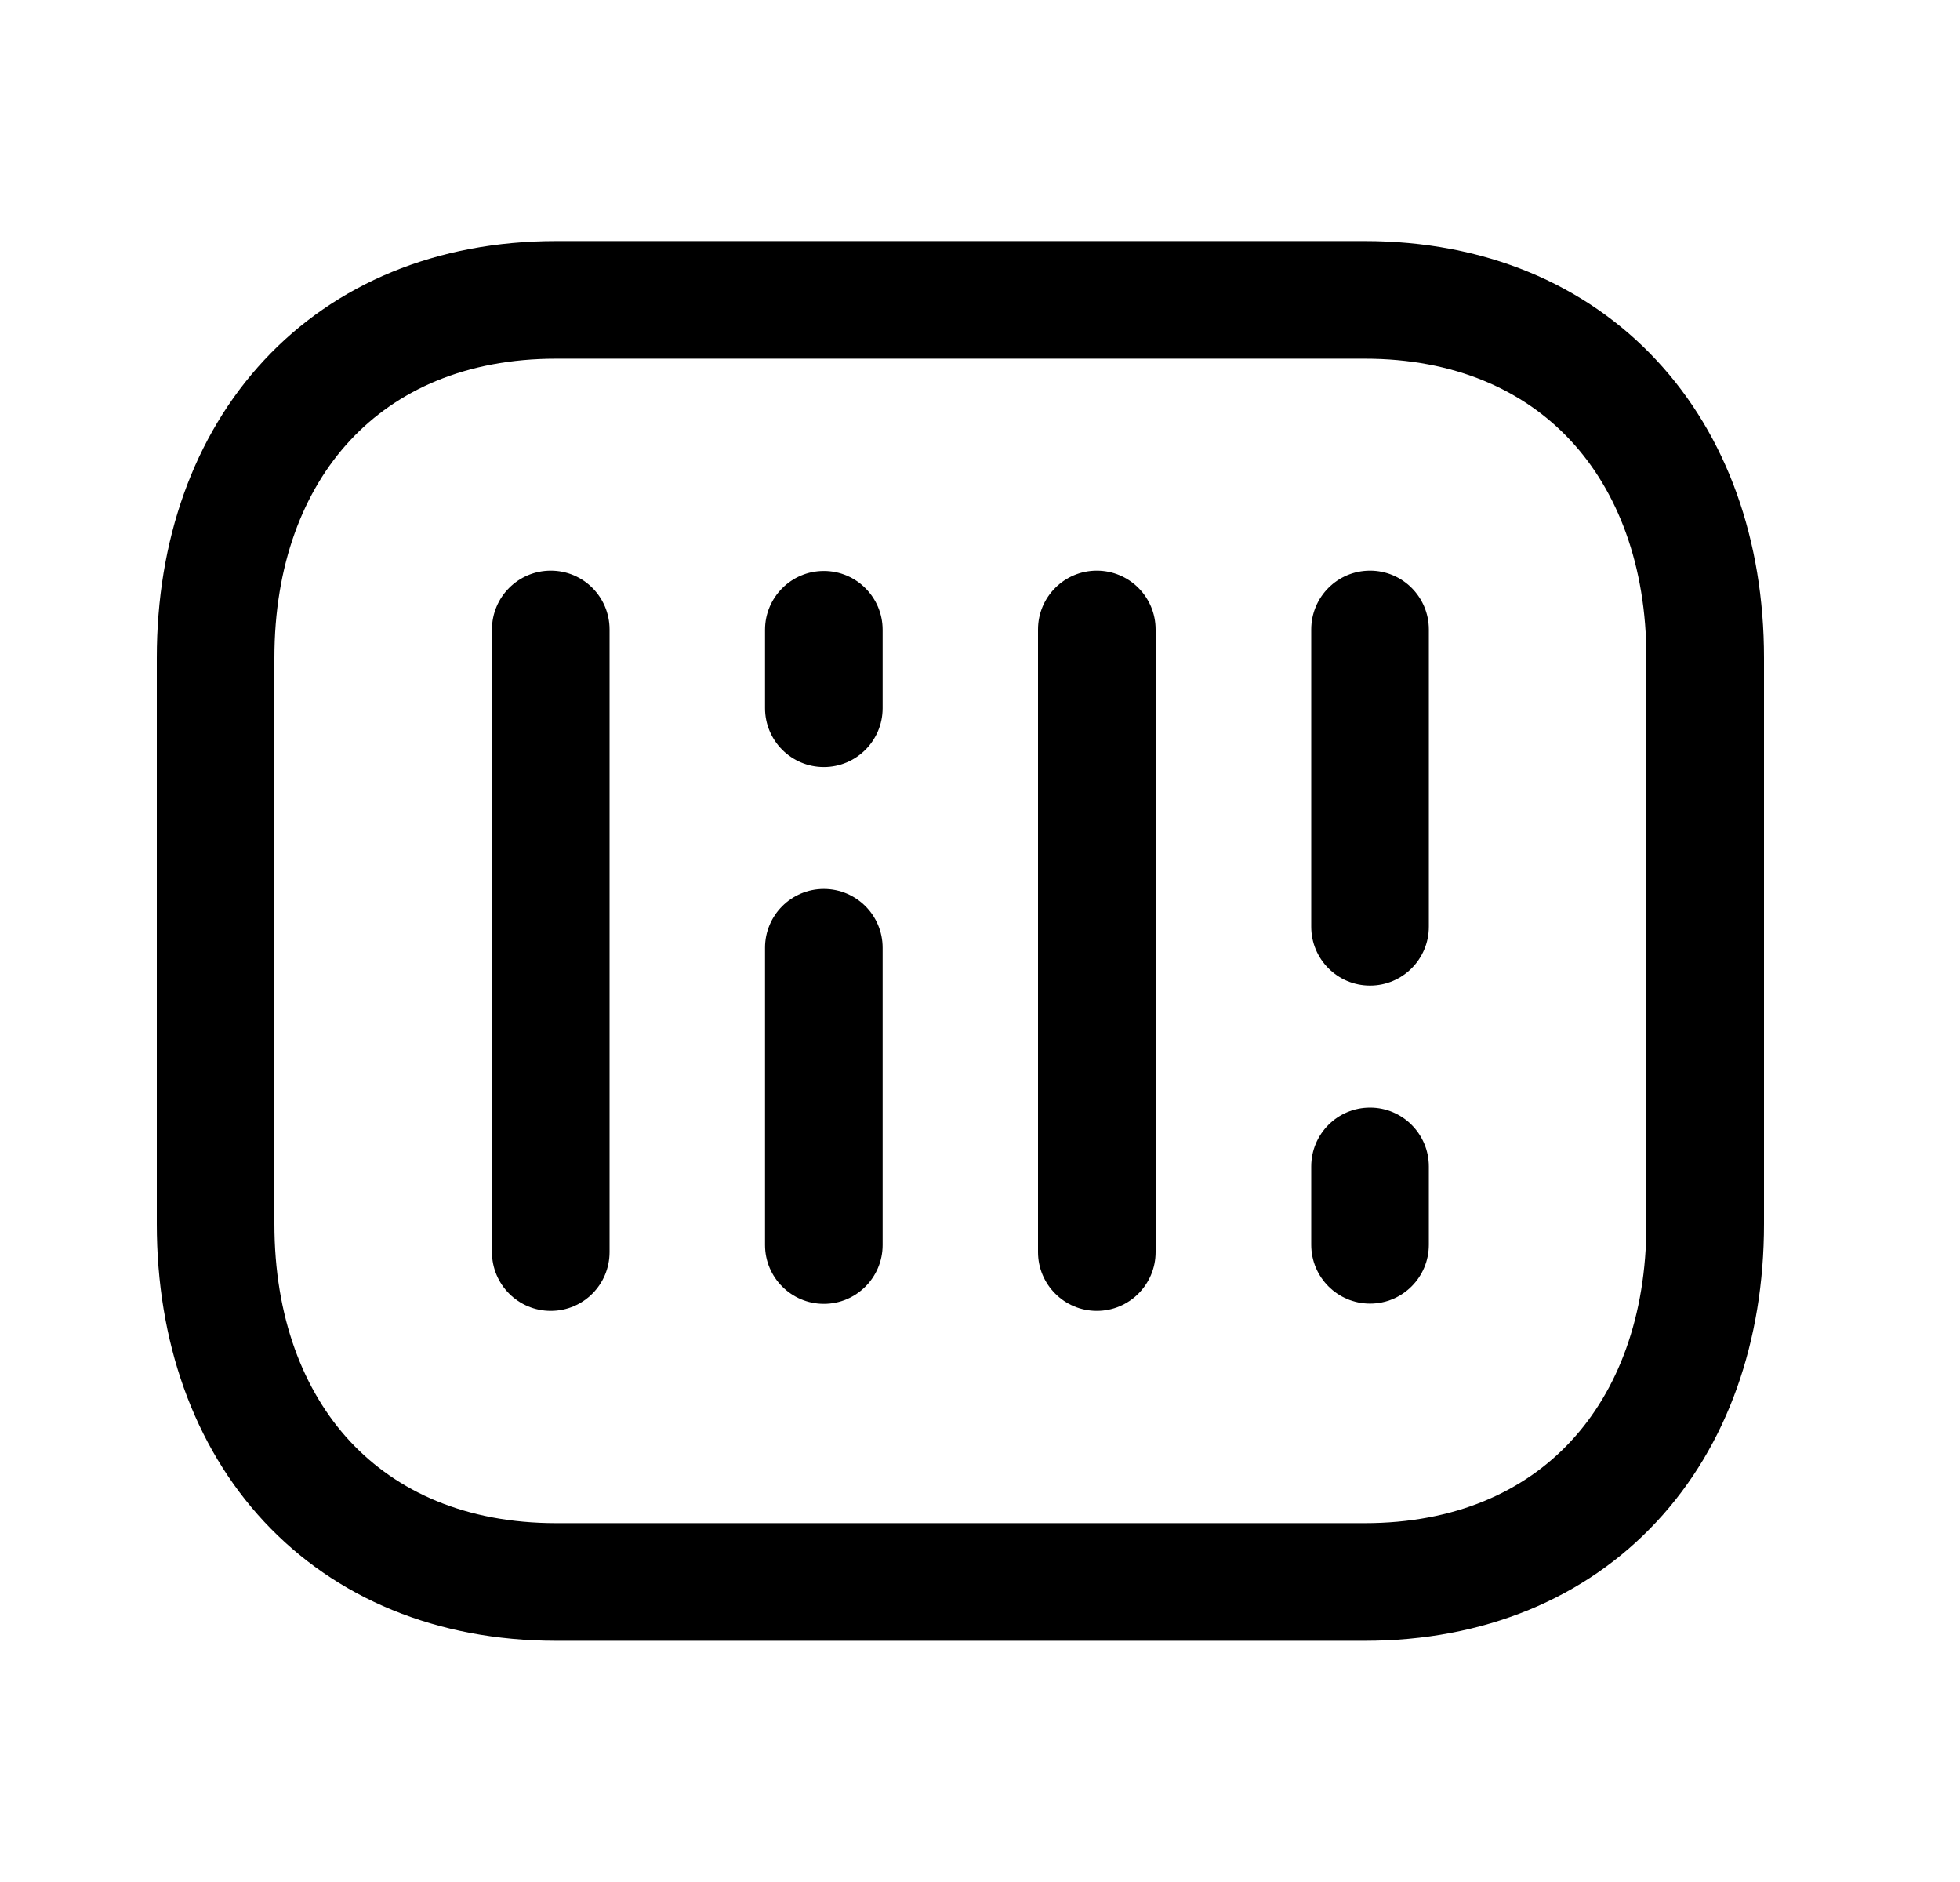 <svg width="25" height="24" viewBox="0 0 25 24" fill="none" xmlns="http://www.w3.org/2000/svg">
<path fill-rule="evenodd" clip-rule="evenodd" d="M4.467 5.615C3.867 6.26 3.5 7.207 3.5 8.389V15.608C3.5 16.791 3.867 17.738 4.467 18.383C5.062 19.021 5.941 19.424 7.095 19.424H17.407C18.56 19.424 19.439 19.021 20.033 18.383C20.634 17.738 21 16.791 21 15.608V8.389C21 7.208 20.632 6.26 20.031 5.615C19.435 4.976 18.555 4.574 17.407 4.574H7.094C5.941 4.574 5.062 4.976 4.467 5.615ZM3.369 4.593C4.277 3.618 5.57 3.074 7.094 3.074H17.407C18.927 3.074 20.22 3.618 21.128 4.593C22.031 5.561 22.5 6.896 22.5 8.389V15.608C22.5 17.1 22.034 18.436 21.131 19.405C20.224 20.38 18.931 20.924 17.407 20.924H7.095C5.571 20.924 4.278 20.38 3.369 19.405C2.467 18.436 2 17.101 2 15.608V8.389C2 6.897 2.467 5.562 3.369 4.593Z" fill="black"/>
<path fill-rule="evenodd" clip-rule="evenodd" d="M7.025 7.277C7.44 7.277 7.775 7.613 7.775 8.027V15.967C7.775 16.381 7.44 16.717 7.025 16.717C6.611 16.717 6.275 16.381 6.275 15.967V8.027C6.275 7.613 6.611 7.277 7.025 7.277Z" fill="black"/>
<path fill-rule="evenodd" clip-rule="evenodd" d="M13.99 7.277C14.404 7.277 14.74 7.613 14.74 8.027V15.967C14.74 16.381 14.404 16.717 13.99 16.717C13.576 16.717 13.24 16.381 13.24 15.967V8.027C13.24 7.613 13.576 7.277 13.99 7.277Z" fill="black"/>
<path fill-rule="evenodd" clip-rule="evenodd" d="M17.475 7.277C17.889 7.277 18.225 7.613 18.225 8.027V11.818C18.225 12.232 17.889 12.568 17.475 12.568C17.06 12.568 16.725 12.232 16.725 11.818V8.027C16.725 7.613 17.06 7.277 17.475 7.277Z" fill="black"/>
<path fill-rule="evenodd" clip-rule="evenodd" d="M17.475 14.125C17.889 14.125 18.225 14.461 18.225 14.875V15.874C18.225 16.288 17.889 16.624 17.475 16.624C17.06 16.624 16.725 16.288 16.725 15.874V14.875C16.725 14.461 17.06 14.125 17.475 14.125Z" fill="black"/>
<path fill-rule="evenodd" clip-rule="evenodd" d="M10.508 11.336C10.922 11.336 11.258 11.672 11.258 12.086V15.877C11.258 16.291 10.922 16.627 10.508 16.627C10.094 16.627 9.758 16.291 9.758 15.877V12.086C9.758 11.672 10.094 11.336 10.508 11.336Z" fill="black"/>
<path fill-rule="evenodd" clip-rule="evenodd" d="M10.508 7.281C10.922 7.281 11.258 7.617 11.258 8.031V9.031C11.258 9.445 10.922 9.781 10.508 9.781C10.094 9.781 9.758 9.445 9.758 9.031V8.031C9.758 7.617 10.094 7.281 10.508 7.281Z" fill="black"/>
</svg>